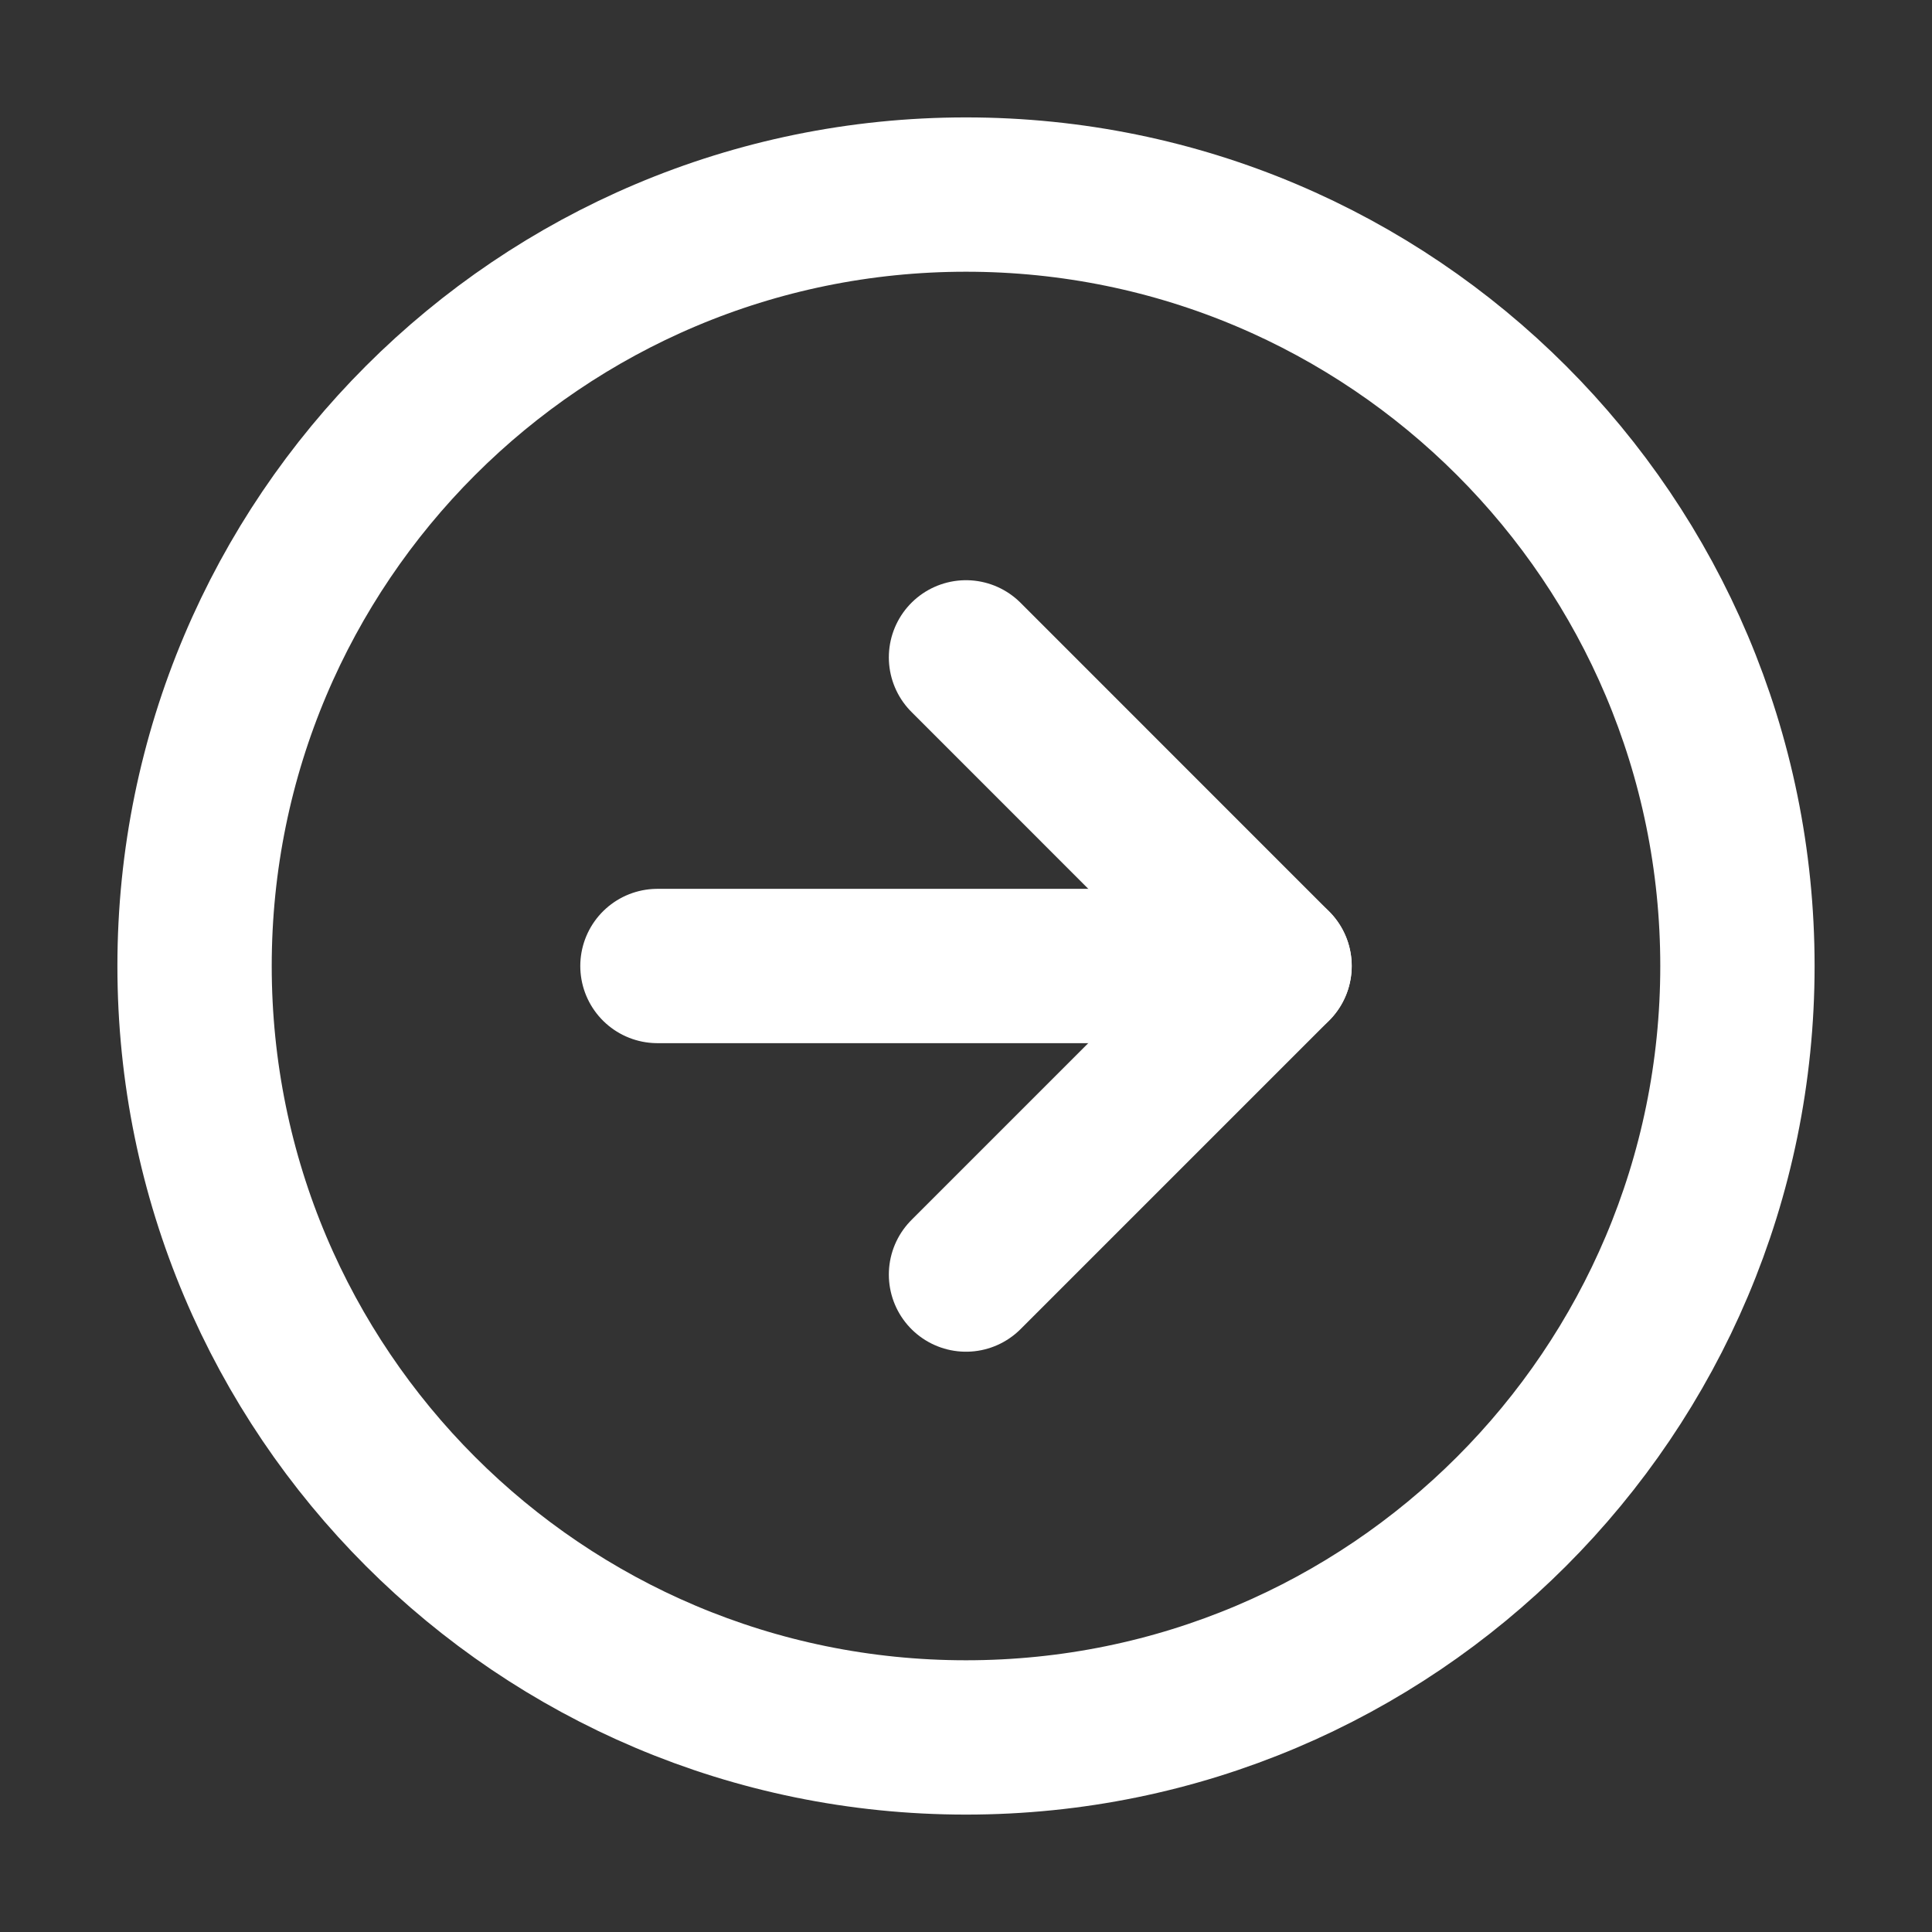 <?xml version="1.0" encoding="UTF-8" standalone="no"?><svg width='24' height='24' viewBox='0 0 24 24' fill='none' xmlns='http://www.w3.org/2000/svg'>
<rect x="0" y="0" width="24" height="24" fill="#333333" stroke="none"/>
<path d='M12 21.583C17.293 21.583 21.583 17.293 21.583 12C21.583 6.707 17.293 2.417 12 2.417C6.707 2.417 2.417 6.707 2.417 12C2.417 17.293 6.707 21.583 12 21.583Z' stroke='white' stroke-width='1.917' stroke-linecap='round' stroke-linejoin='round'/>
<path d='M12 15.833L15.833 12L12 8.166' stroke='white' stroke-width='1.917' stroke-linecap='round' stroke-linejoin='round'/>
<path d='M8.167 12H15.833' stroke='white' stroke-width='1.917' stroke-linecap='round' stroke-linejoin='round'/>
</svg>
